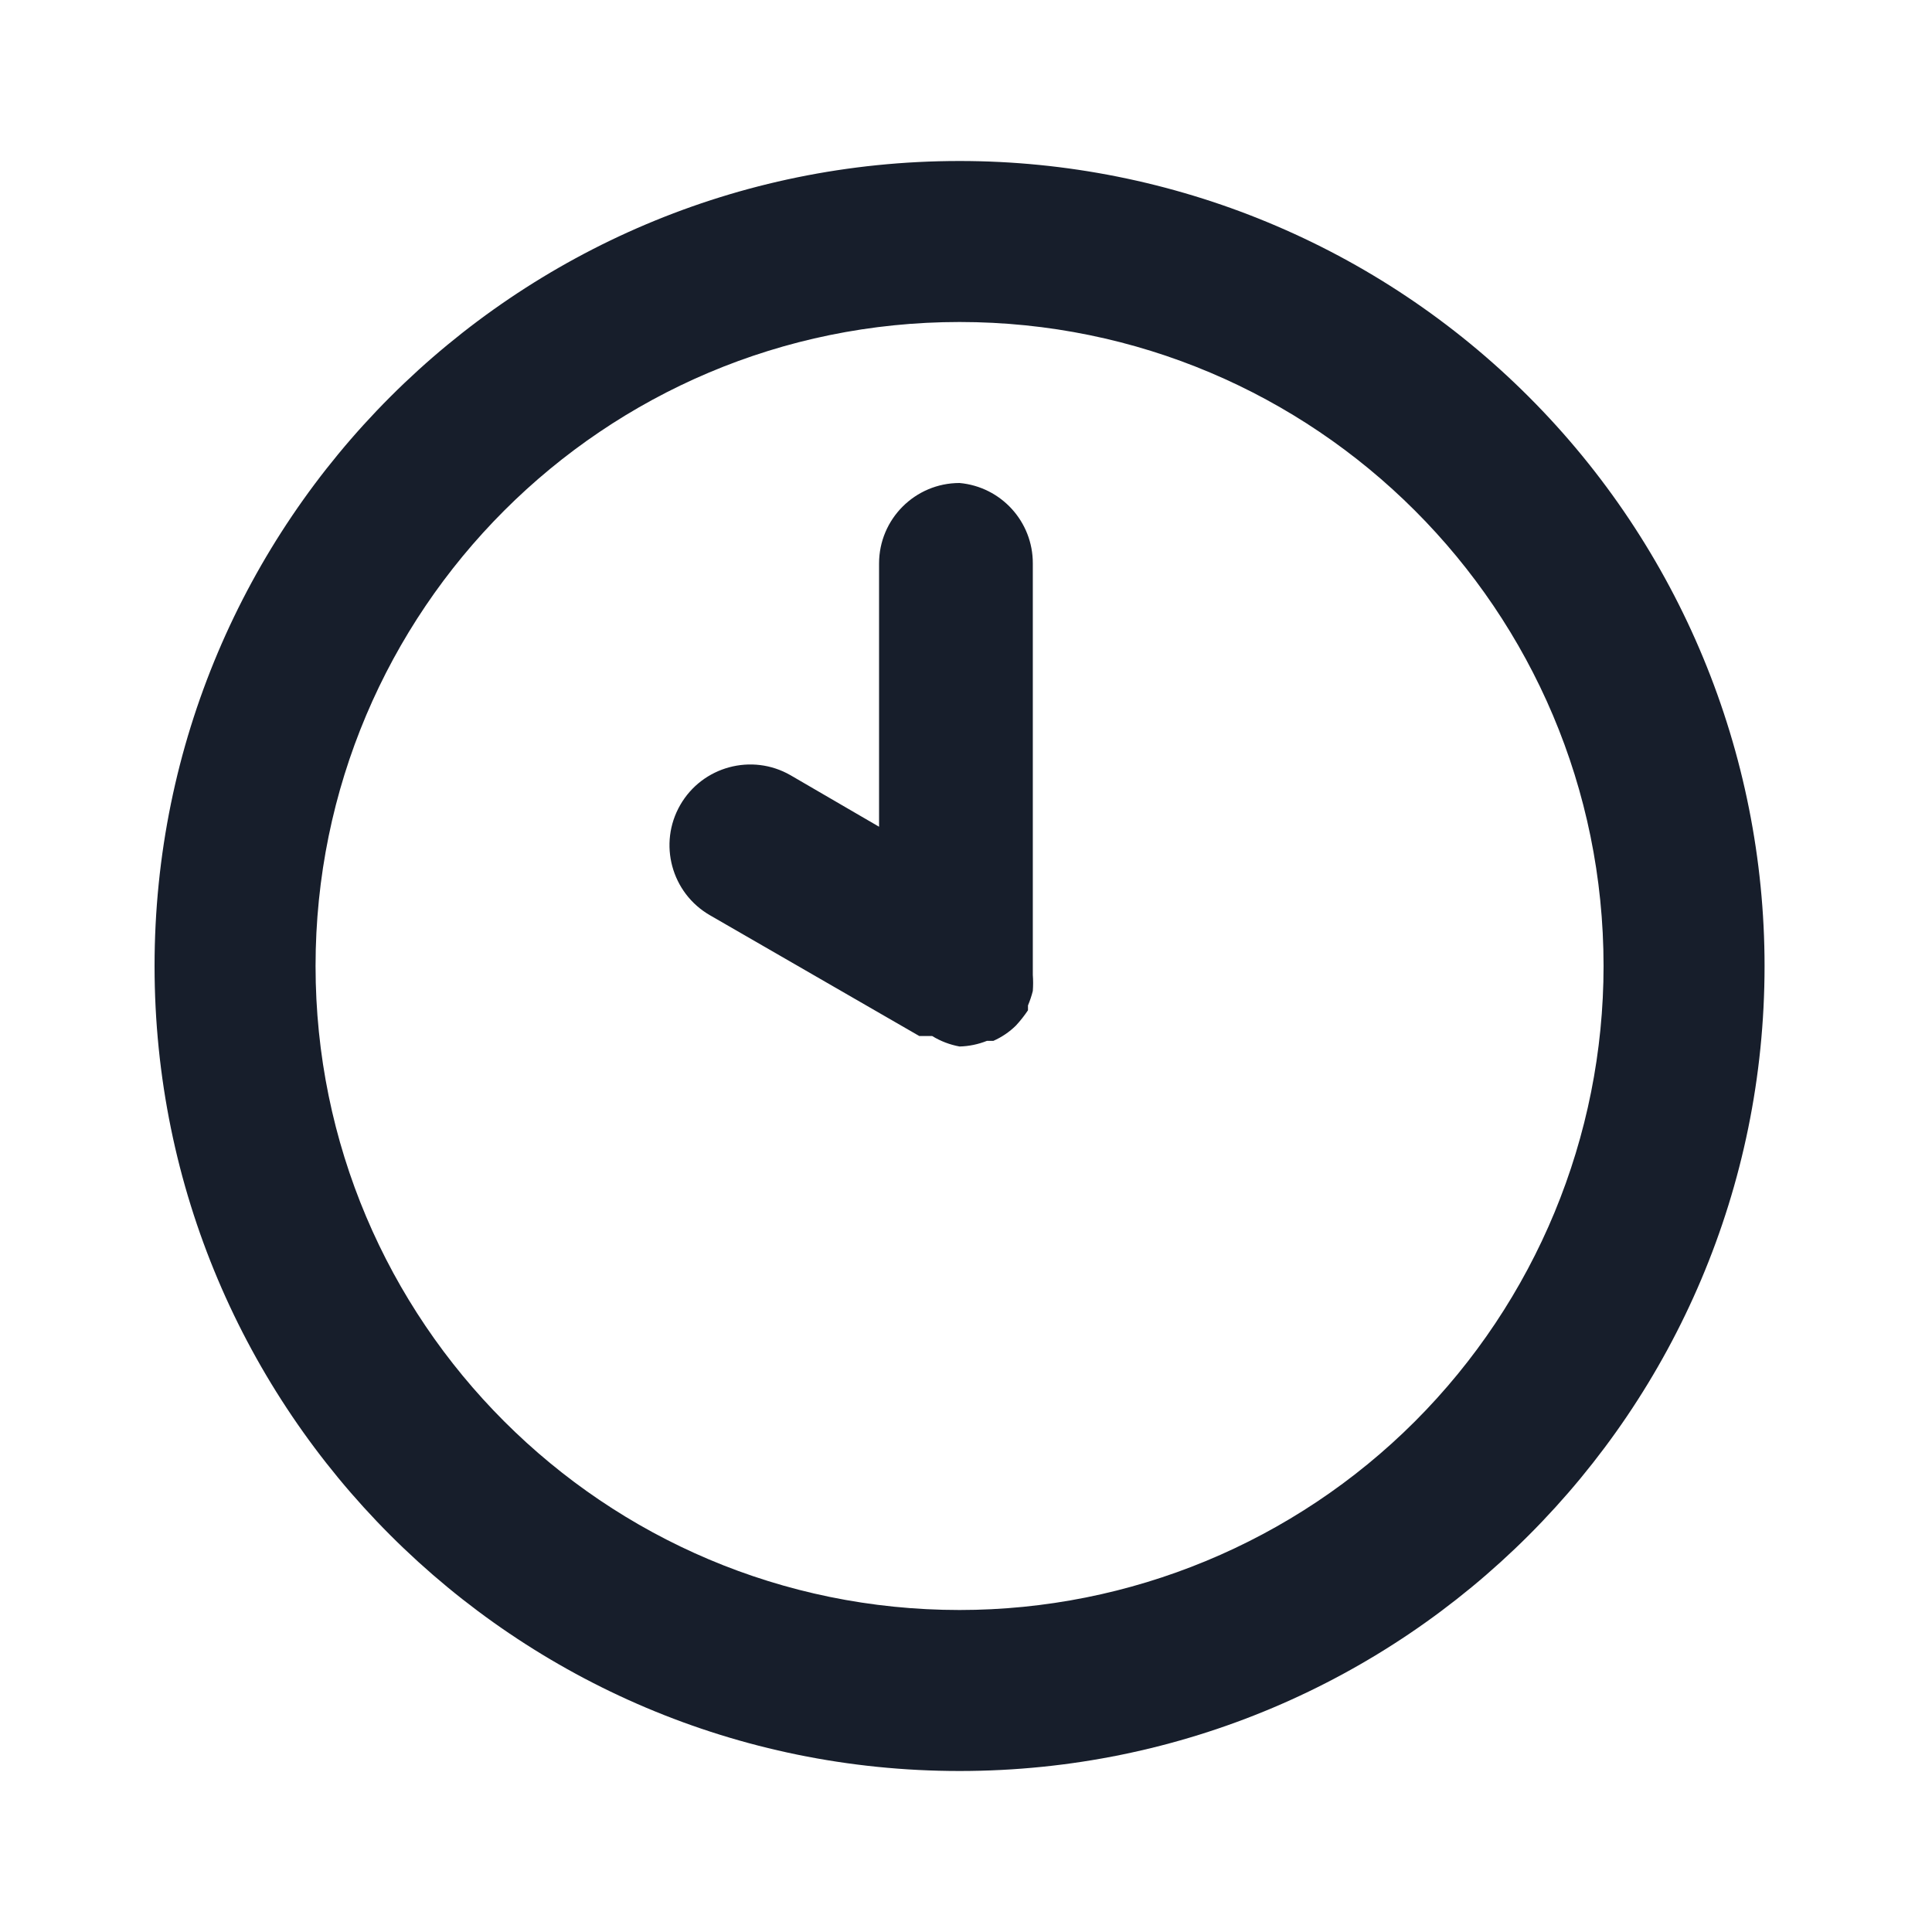 <svg width="24" height="24" viewBox="0 0 24 24" fill="none" xmlns="http://www.w3.org/2000/svg">
<path fill-rule="evenodd" clip-rule="evenodd" d="M11.92 2C6.397 2 1.92 6.477 1.92 12C1.92 17.523 6.397 22 11.92 22C17.443 22 21.92 17.523 21.92 12C21.92 9.348 20.866 6.804 18.991 4.929C17.116 3.053 14.572 2 11.92 2ZM11.92 20C7.502 20 3.92 16.418 3.92 12C3.92 7.581 7.502 4 11.92 4C16.338 4 19.92 7.581 19.92 12C19.92 14.121 19.077 16.156 17.577 17.657C16.077 19.157 14.042 20 11.92 20ZM11.92 6C11.368 6 10.92 6.448 10.92 7V10.27L9.82 9.63C9.34 9.354 8.726 9.52 8.45 10C8.174 10.48 8.34 11.094 8.82 11.37L11.42 12.87H11.49H11.58C11.684 12.934 11.8 12.978 11.92 13C12.037 12.997 12.152 12.973 12.26 12.93H12.34C12.444 12.884 12.539 12.82 12.62 12.74C12.675 12.681 12.725 12.617 12.77 12.55C12.77 12.55 12.77 12.55 12.77 12.49C12.794 12.432 12.815 12.371 12.83 12.31C12.835 12.243 12.835 12.177 12.83 12.11C12.83 12.11 12.83 12.11 12.83 12.05V7C12.832 6.481 12.437 6.047 11.92 6Z" fill="#171E2B"/>
</svg>
